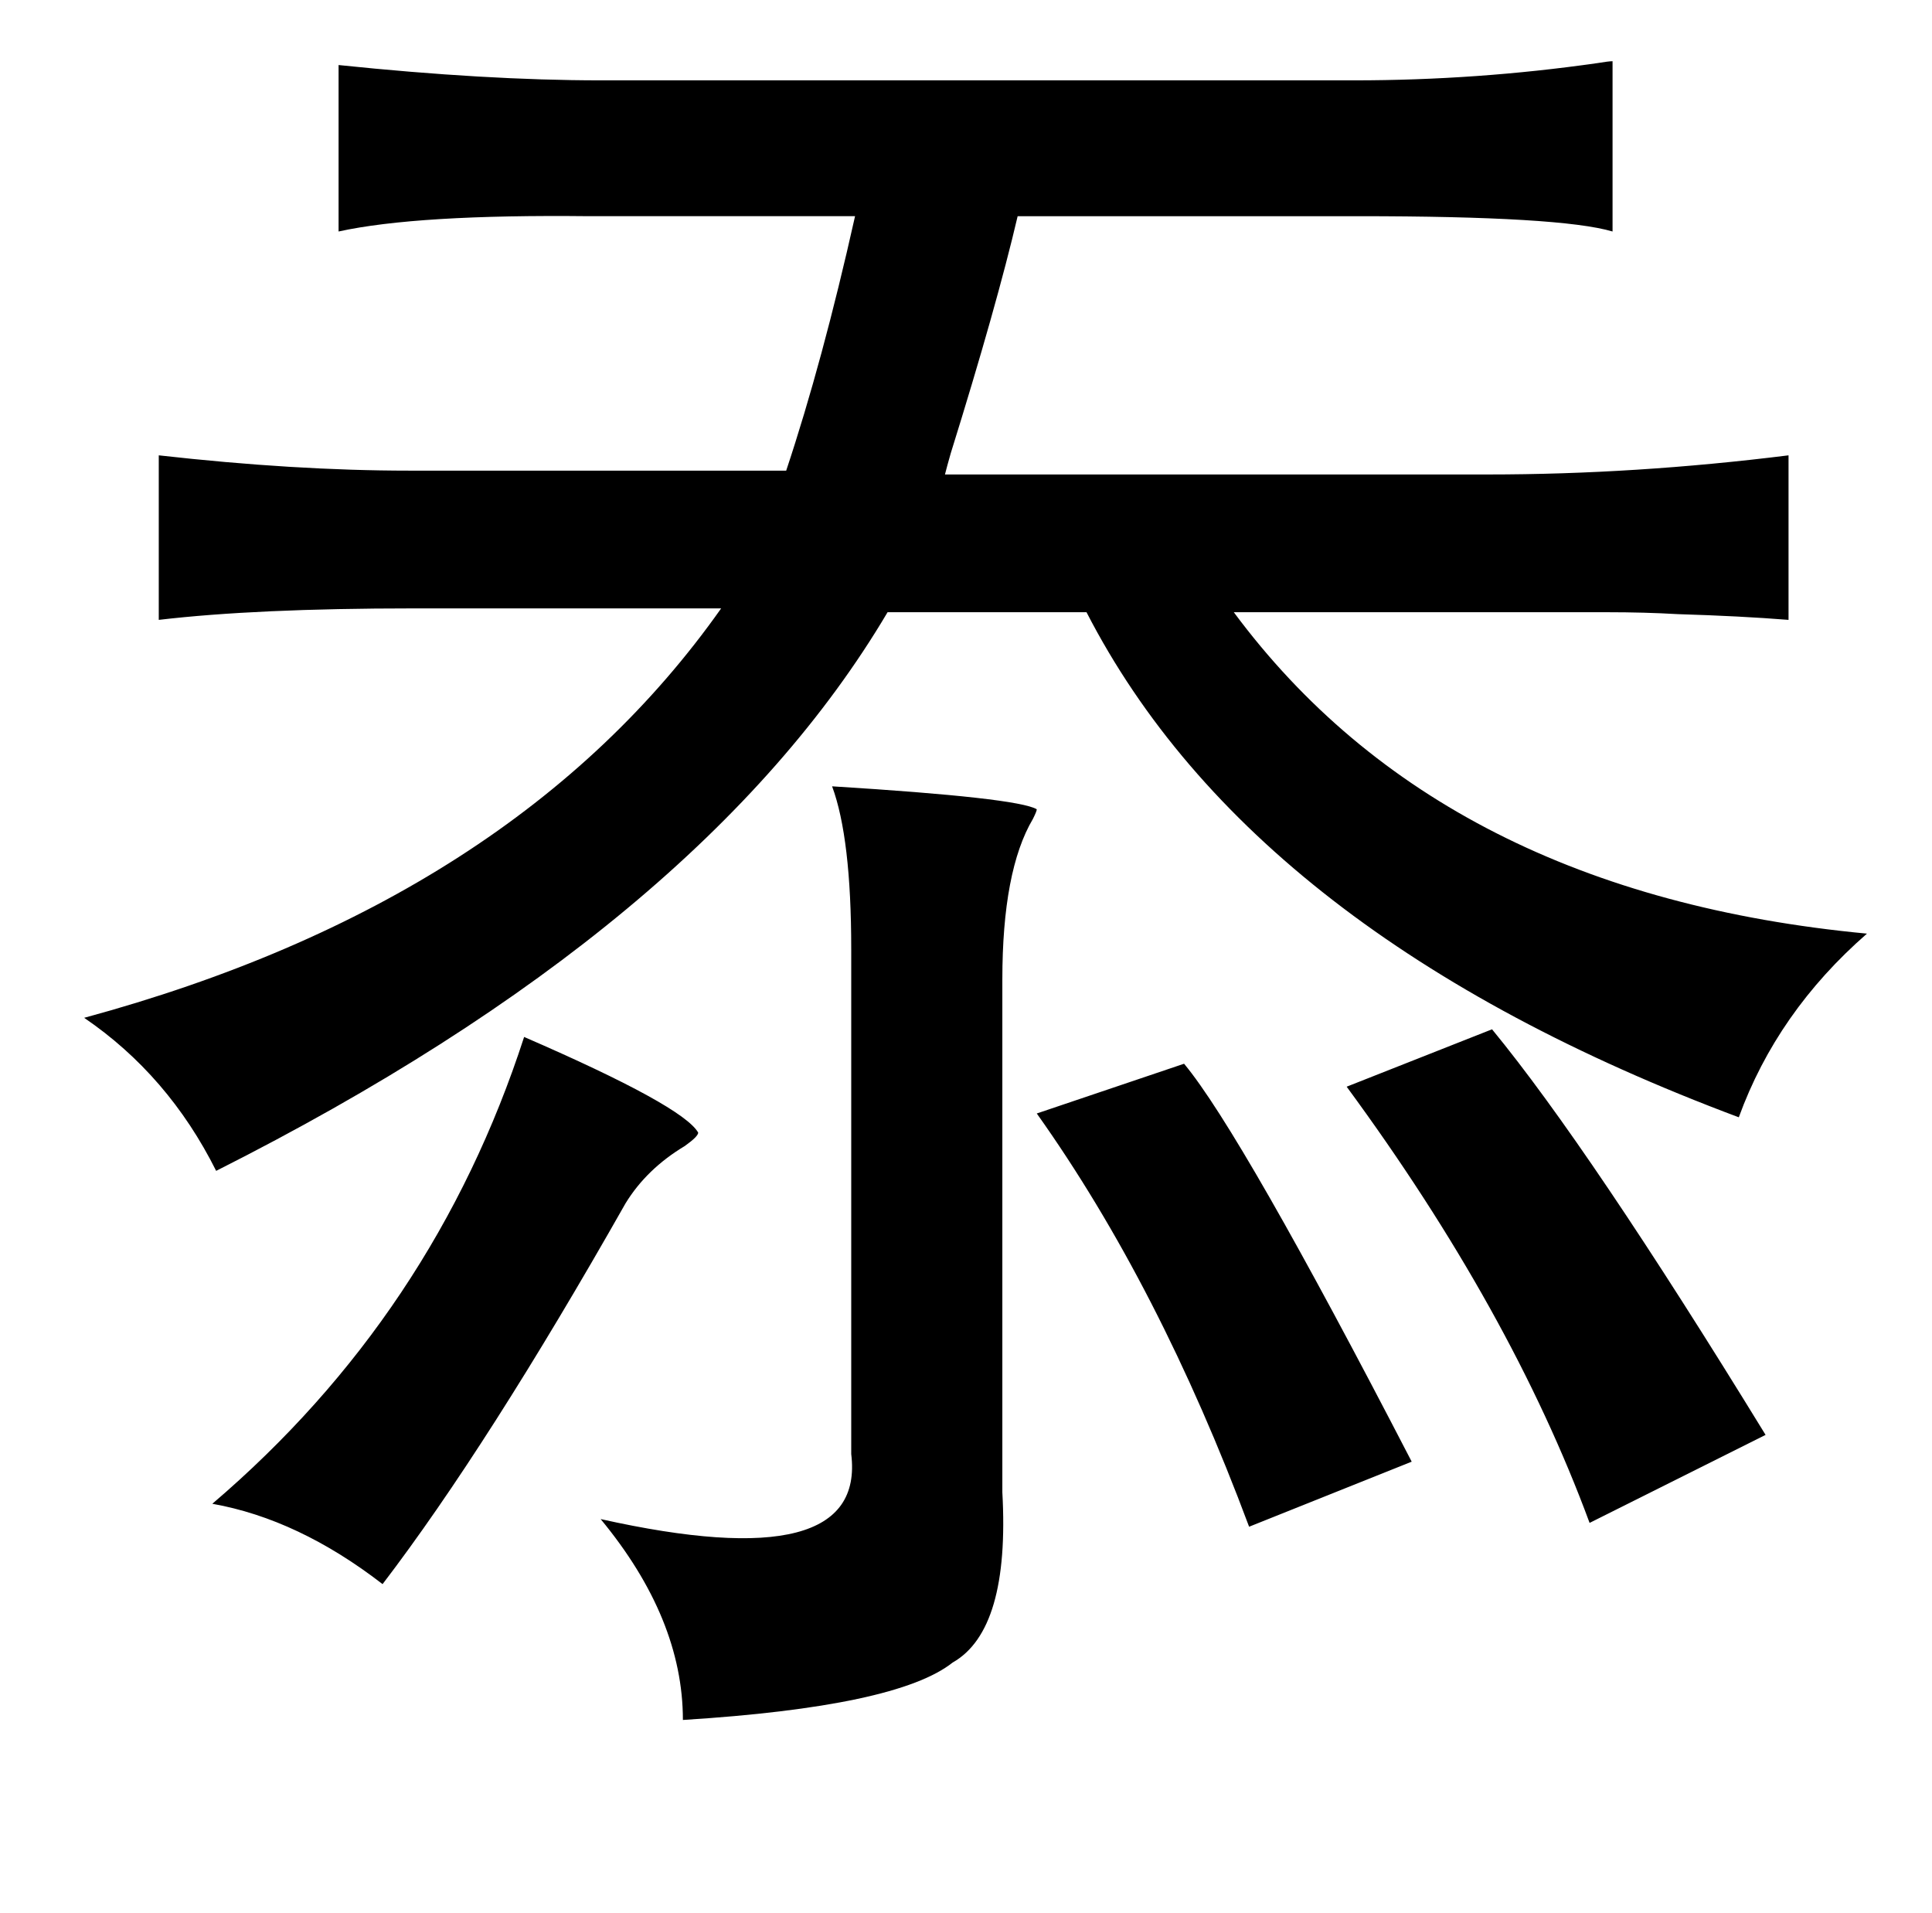<?xml version="1.0" standalone="no"?>
<!DOCTYPE svg PUBLIC "-//W3C//DTD SVG 1.1//EN" "http://www.w3.org/Graphics/SVG/1.1/DTD/svg11.dtd" >
<svg xmlns="http://www.w3.org/2000/svg" xmlns:xlink="http://www.w3.org/1999/xlink" version="1.1" viewBox="-10 0 1010 1000">
   <path fill="currentColor"
d="M833 32v89q-27 -8 -133 -8h-178q-11 47 -35 124q-2 7 -3 11h284q77 0 157 -10v86q-25 -2 -58 -3q-17 -1 -37 -1h-54h-141q109 147 331 168q-47 41 -67 96q-254 -95 -341 -264h-104q-97 164 -351 292q-25 -50 -69 -80q225 -61 333 -214h-161q-82 0 -133 6v-86q71 8 131 8
h197q19 -57 36 -133h-139q-90 -1 -131 8v-87q77 8 137 8h394q64 0 127 -9q6 -1 8 -1zM425 411q97 6 107 12q0 1 -2 5q-16 27 -16 84v268q4 72 -26 89q-29 23 -141 30q0 -53 -43 -105q139 31 131 -34v-264q0 -58 -10 -85zM770 538q51 62 143 212l-92 46q-41 -111 -127 -228z
M264 542q83 36 91 50q0 2 -7 7q-20 12 -31 30q-72 127 -127 199q-44 -34 -89 -42q116 -99 163 -244zM609 556q30 36 119 208l-85 34q-47 -126 -111 -216z" />
</svg>
